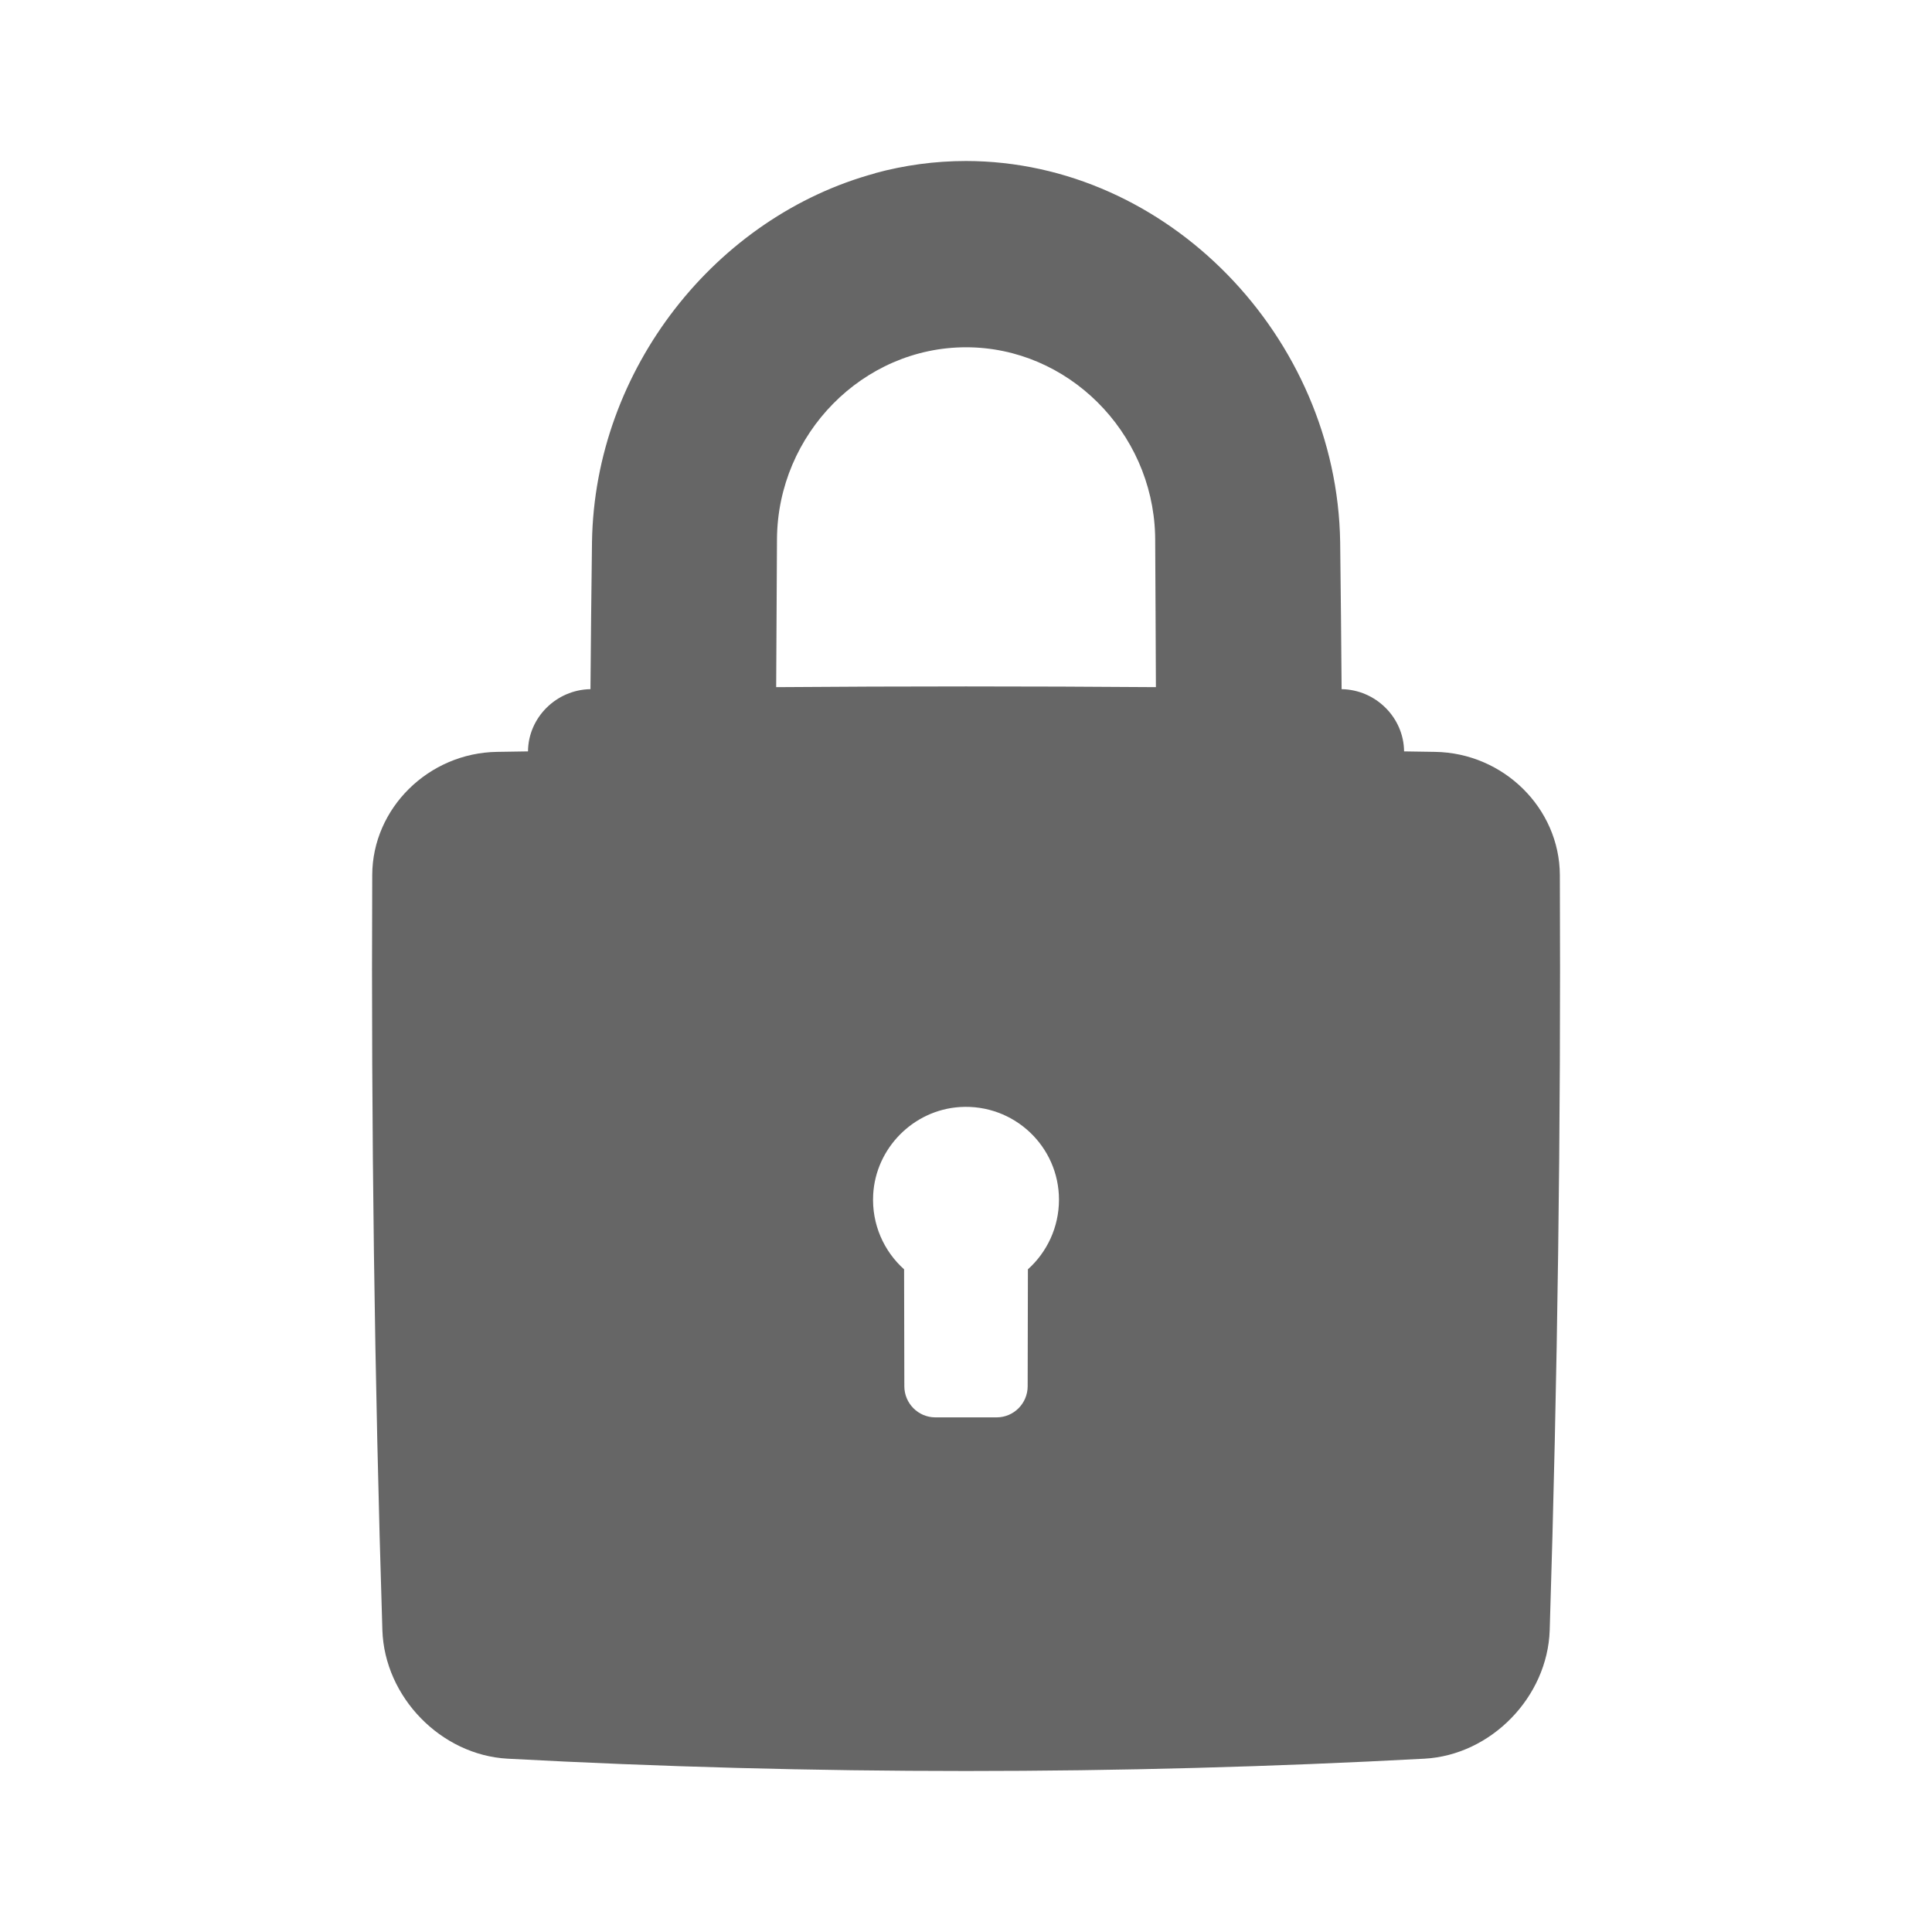 <svg width="24" height="24" viewBox="0 0 24 24" fill="none" xmlns="http://www.w3.org/2000/svg">
<path fill-rule="evenodd" clip-rule="evenodd" d="M12.001 2C11.611 2 11.233 2.053 10.871 2.151L10.874 2.152C8.895 2.688 7.388 4.582 7.354 6.732C7.346 7.342 7.34 7.951 7.335 8.561L7.335 8.561C6.91 8.568 6.562 8.914 6.559 9.334L6.174 9.34C5.324 9.353 4.627 10.04 4.624 10.869C4.61 13.997 4.652 17.124 4.75 20.251C4.777 21.08 5.476 21.802 6.306 21.847C10.102 22.051 13.898 22.051 17.695 21.847C18.524 21.802 19.224 21.08 19.251 20.251C19.349 17.124 19.391 13.997 19.377 10.869C19.373 10.04 18.677 9.353 17.827 9.34L17.442 9.334C17.438 8.914 17.091 8.568 16.666 8.561C16.662 7.951 16.655 7.342 16.648 6.732C16.608 4.188 14.507 2.004 12.001 2H12.001H12.001ZM14.359 8.536C12.787 8.524 11.214 8.524 9.642 8.536C9.645 7.921 9.648 7.307 9.652 6.693C9.662 5.393 10.717 4.314 12.001 4.314C13.266 4.314 14.31 5.363 14.349 6.638C14.349 6.656 14.35 6.674 14.35 6.693C14.353 7.307 14.357 7.921 14.359 8.536ZM13.155 14.905C13.156 14.243 12.598 13.711 11.926 13.752C11.348 13.788 10.878 14.261 10.847 14.84C10.827 15.208 10.98 15.543 11.231 15.768C11.232 16.252 11.233 16.736 11.234 17.22C11.234 17.433 11.406 17.606 11.617 17.607C11.873 17.607 12.128 17.607 12.383 17.607C12.594 17.606 12.766 17.433 12.766 17.22C12.767 16.736 12.768 16.252 12.769 15.768C13.005 15.556 13.154 15.248 13.155 14.905Z" fill="#666666"/>
</svg>
